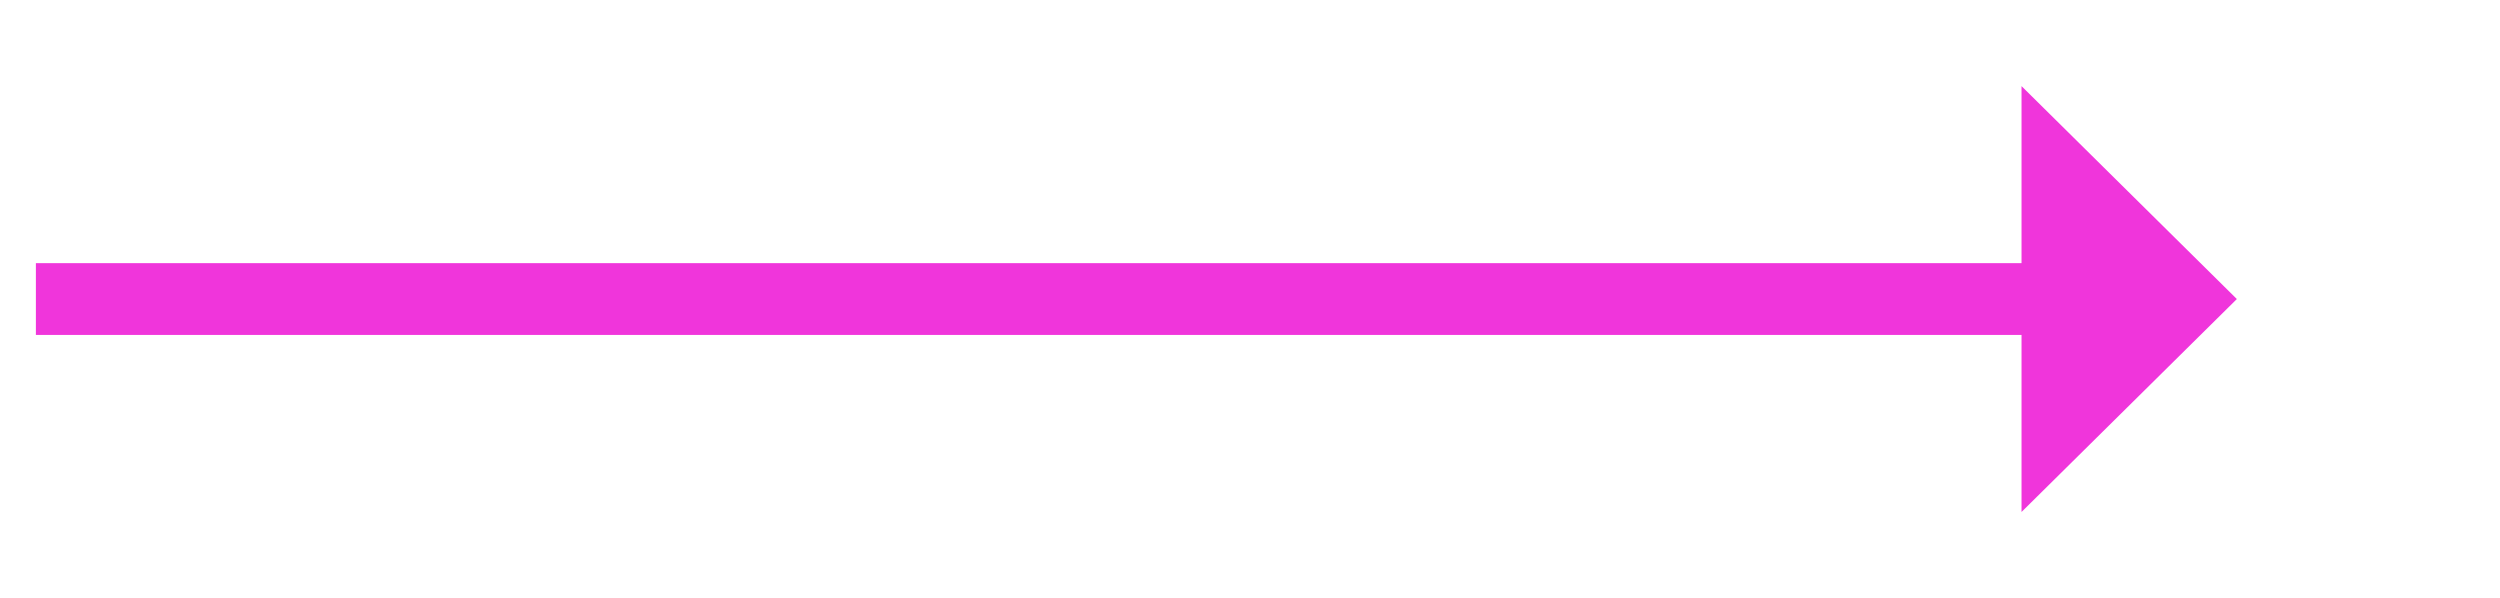 ﻿<?xml version="1.0" encoding="utf-8"?>
<svg version="1.1" xmlns:xlink="http://www.w3.org/1999/xlink" width="104.5px" height="25px" xmlns="http://www.w3.org/2000/svg">
  <g transform="matrix(1 0 0 1 -573.5 -421 )">
    <path d="M 658 442.4  L 667 433.5  L 658 424.6  L 658 442.4  Z " fill-rule="nonzero" fill="#f035db" stroke="none" />
    <path d="M 575 433.5  L 660 433.5  " stroke-width="3" stroke="#f035db" fill="none" />
  </g>
</svg>